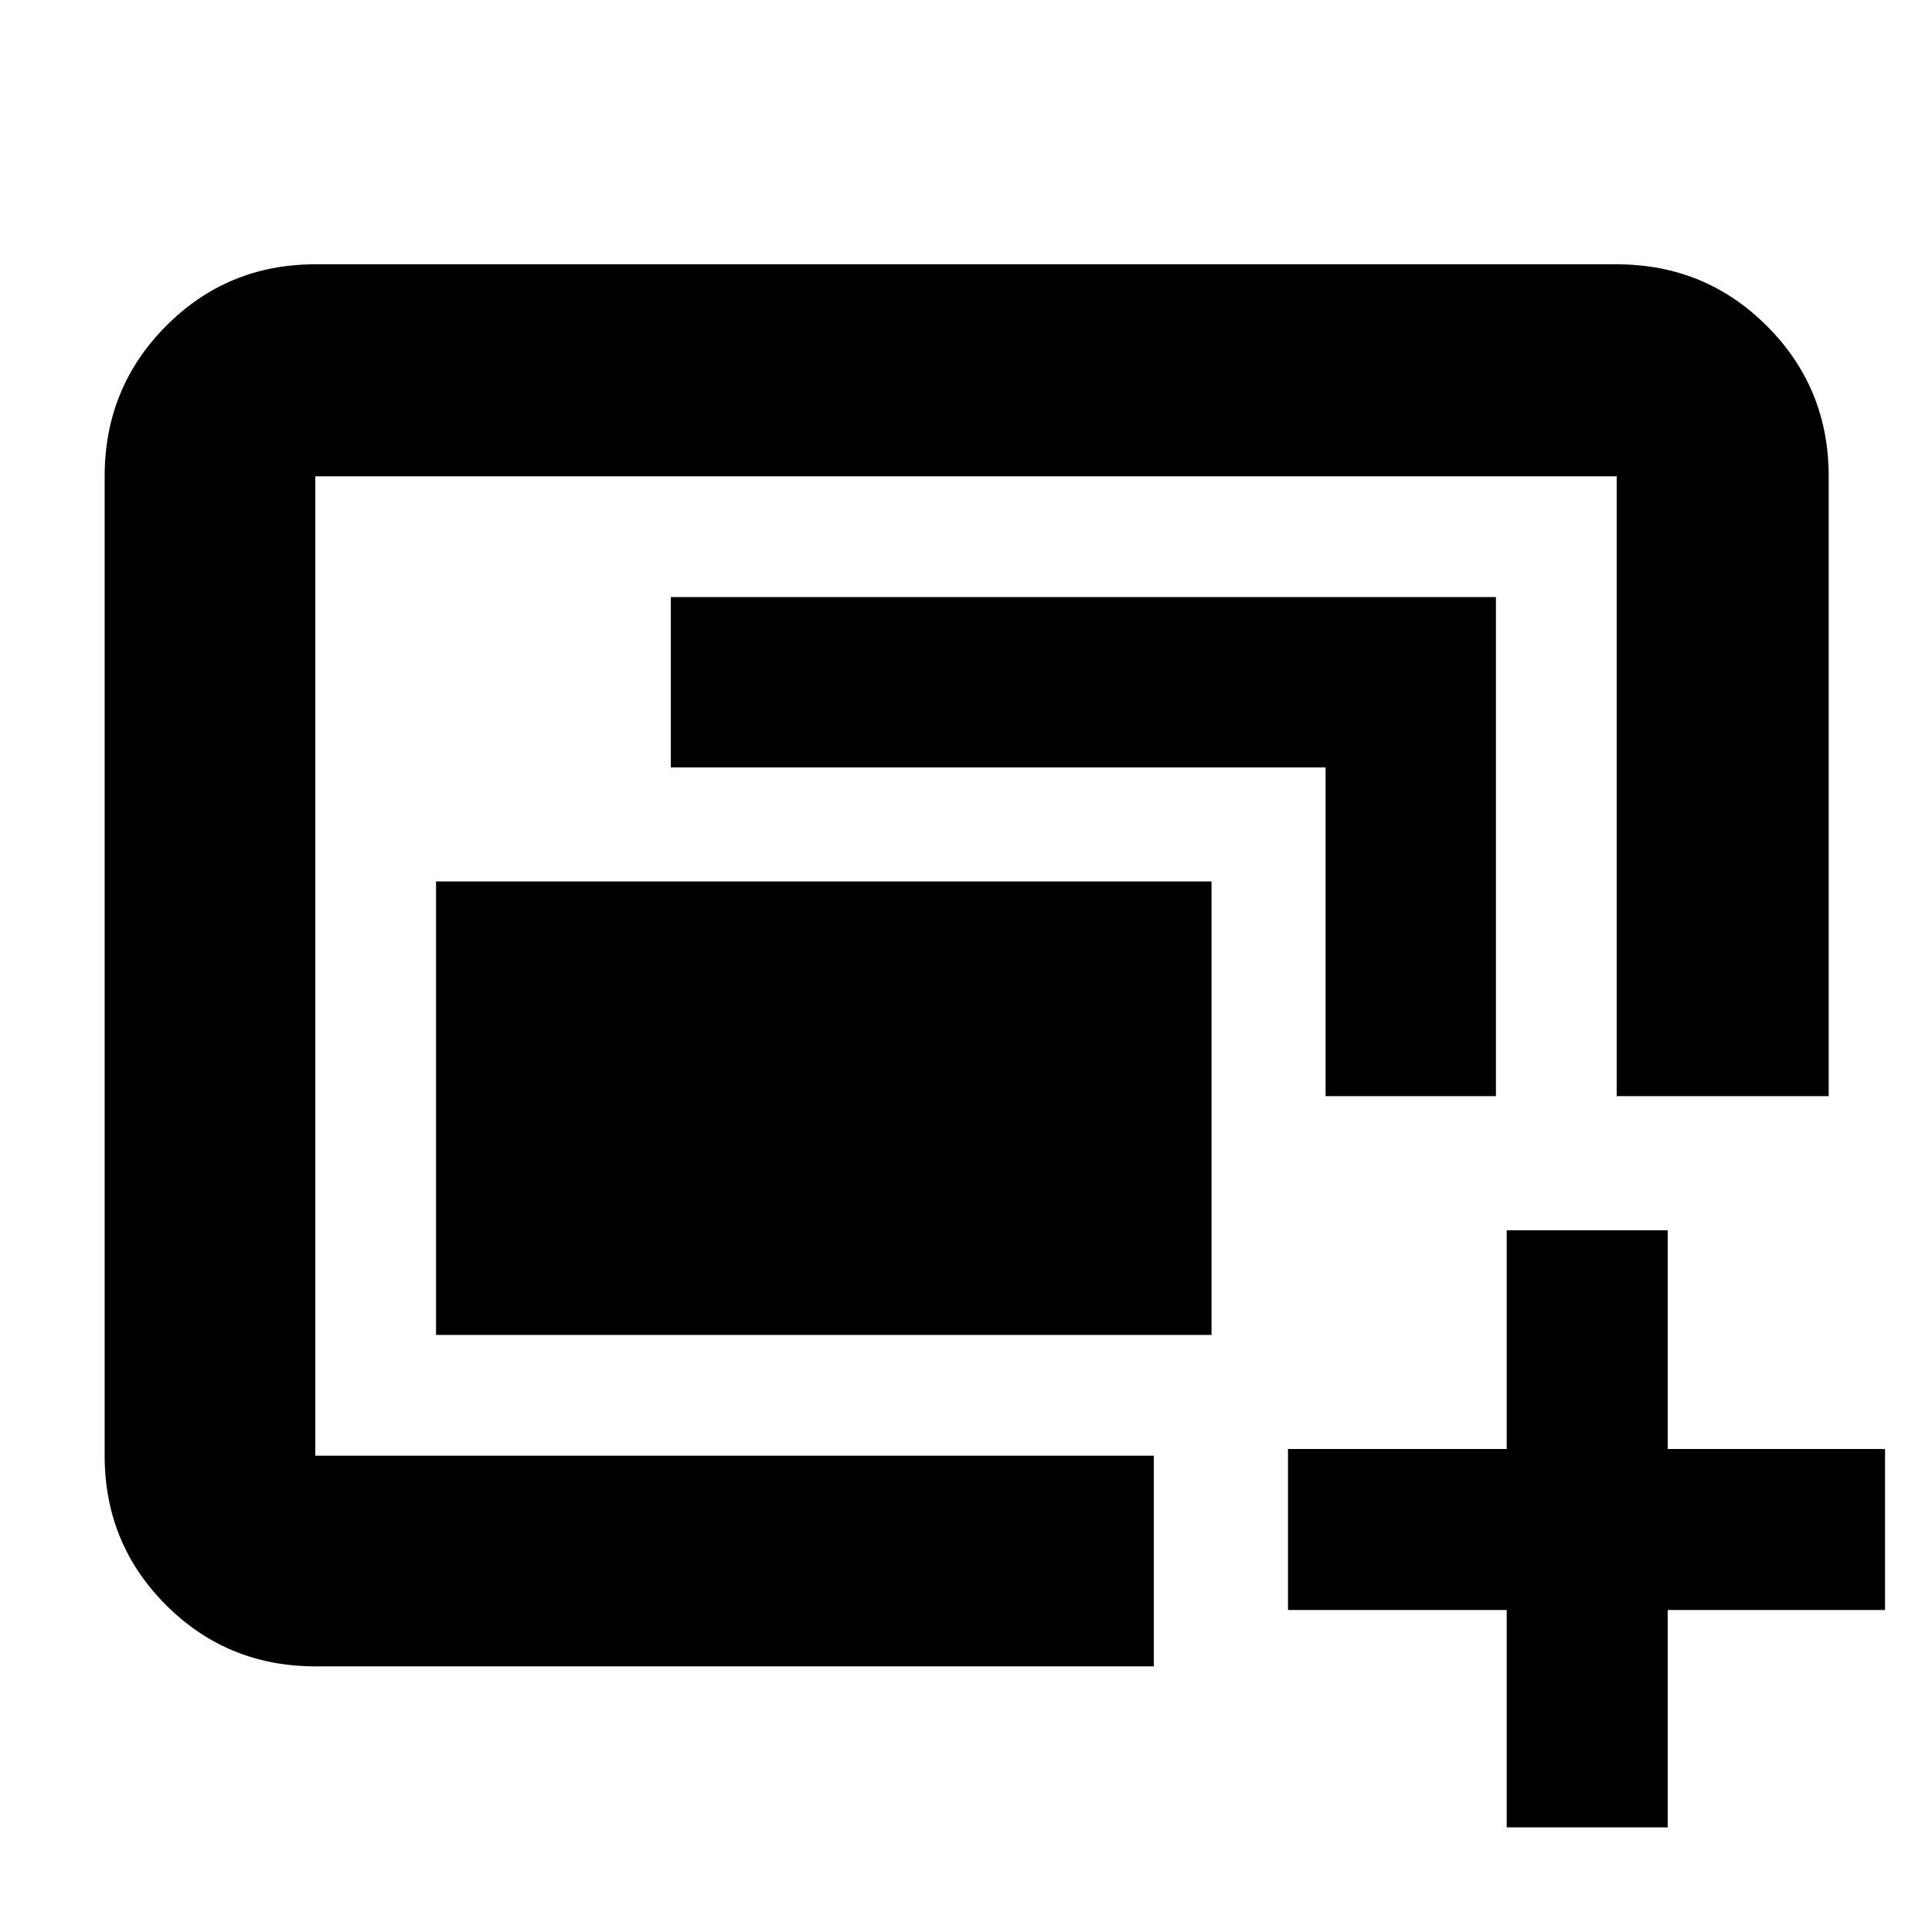 <svg xmlns="http://www.w3.org/2000/svg" height="40" viewBox="0 -960 960 960" width="40"><path d="M156.67-236.67v-486.66 486.66Zm60-60V-522H602v225.33H216.67Zm-60 164.67q-43.7 0-74.19-30.48Q52-192.97 52-236.67v-486.66q0-43.98 30.48-74.66 30.49-30.68 74.19-30.68h646.66q43.98 0 74.66 30.68t30.68 74.66v308H803.33v-308H156.67v486.66h416.66V-132H156.67Zm502-283.33v-163.34H333.33v-84.66h410v248h-84.66Zm90 363.33v-108H640v-80h108.67v-108.67h80V-240h108v80h-108v108h-80Z"/></svg>